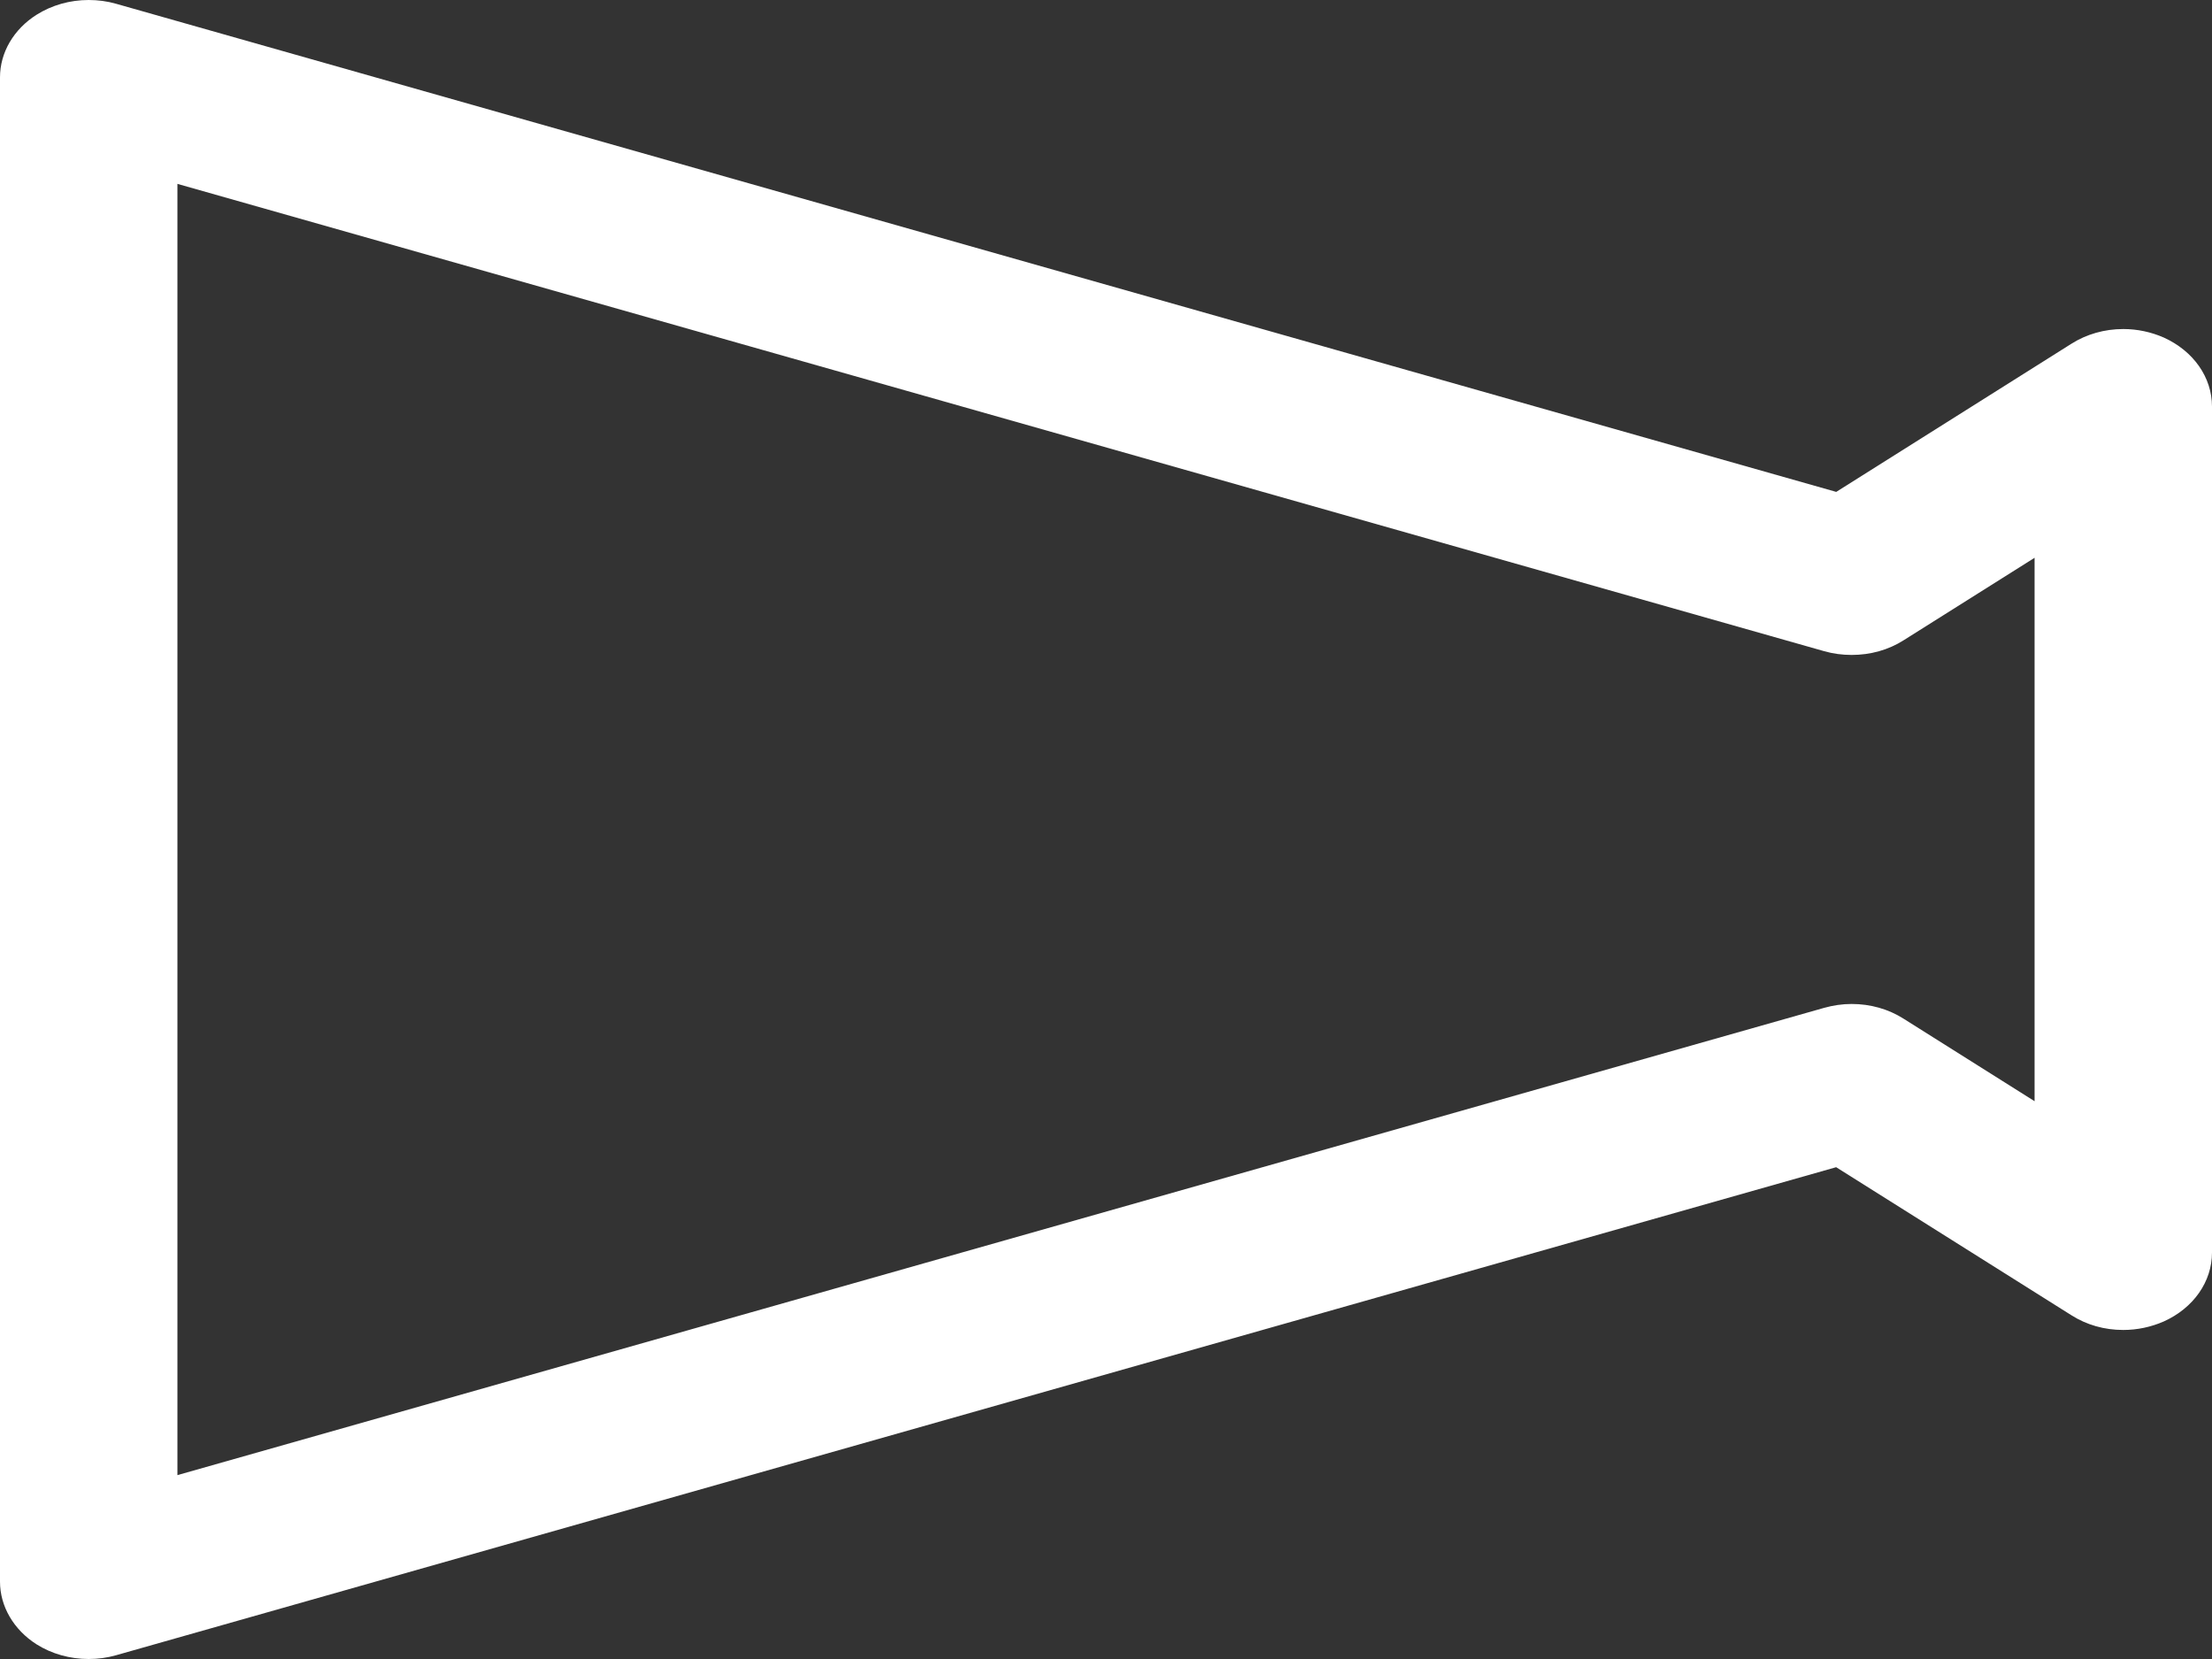 <svg width="24" height="18" viewBox="0 0 24 18" fill="none" xmlns="http://www.w3.org/2000/svg">
<rect x="0" y="0" width="24" height="18" fill="#333333" stroke="none"/>
<path d="M23.476 3.662C23.339 3.602 23.189 3.57 23.038 3.57C22.833 3.57 22.638 3.626 22.474 3.73L19.923 5.337L1.26 0.041C1.163 0.013 1.063 0 0.962 0C0.758 0 0.562 0.056 0.397 0.16C0.148 0.317 0 0.571 0 0.839V17.161C0 17.428 0.148 17.683 0.397 17.841C0.562 17.945 0.759 18 0.962 18C1.063 18 1.163 17.987 1.26 17.959L19.922 12.664L22.474 14.27C22.639 14.375 22.832 14.43 23.037 14.43C23.189 14.43 23.339 14.398 23.476 14.338C23.799 14.193 24 13.906 24 13.59V4.411C24 4.094 23.799 3.808 23.476 3.662ZM22.075 11.948L20.654 11.053C20.489 10.948 20.294 10.893 20.09 10.893C19.989 10.893 19.888 10.908 19.792 10.935L1.925 16.005V1.995L19.791 7.065C19.888 7.093 19.989 7.106 20.09 7.106C20.294 7.106 20.489 7.052 20.654 6.947L22.075 6.052V11.948Z" fill="white"/>
</svg>
